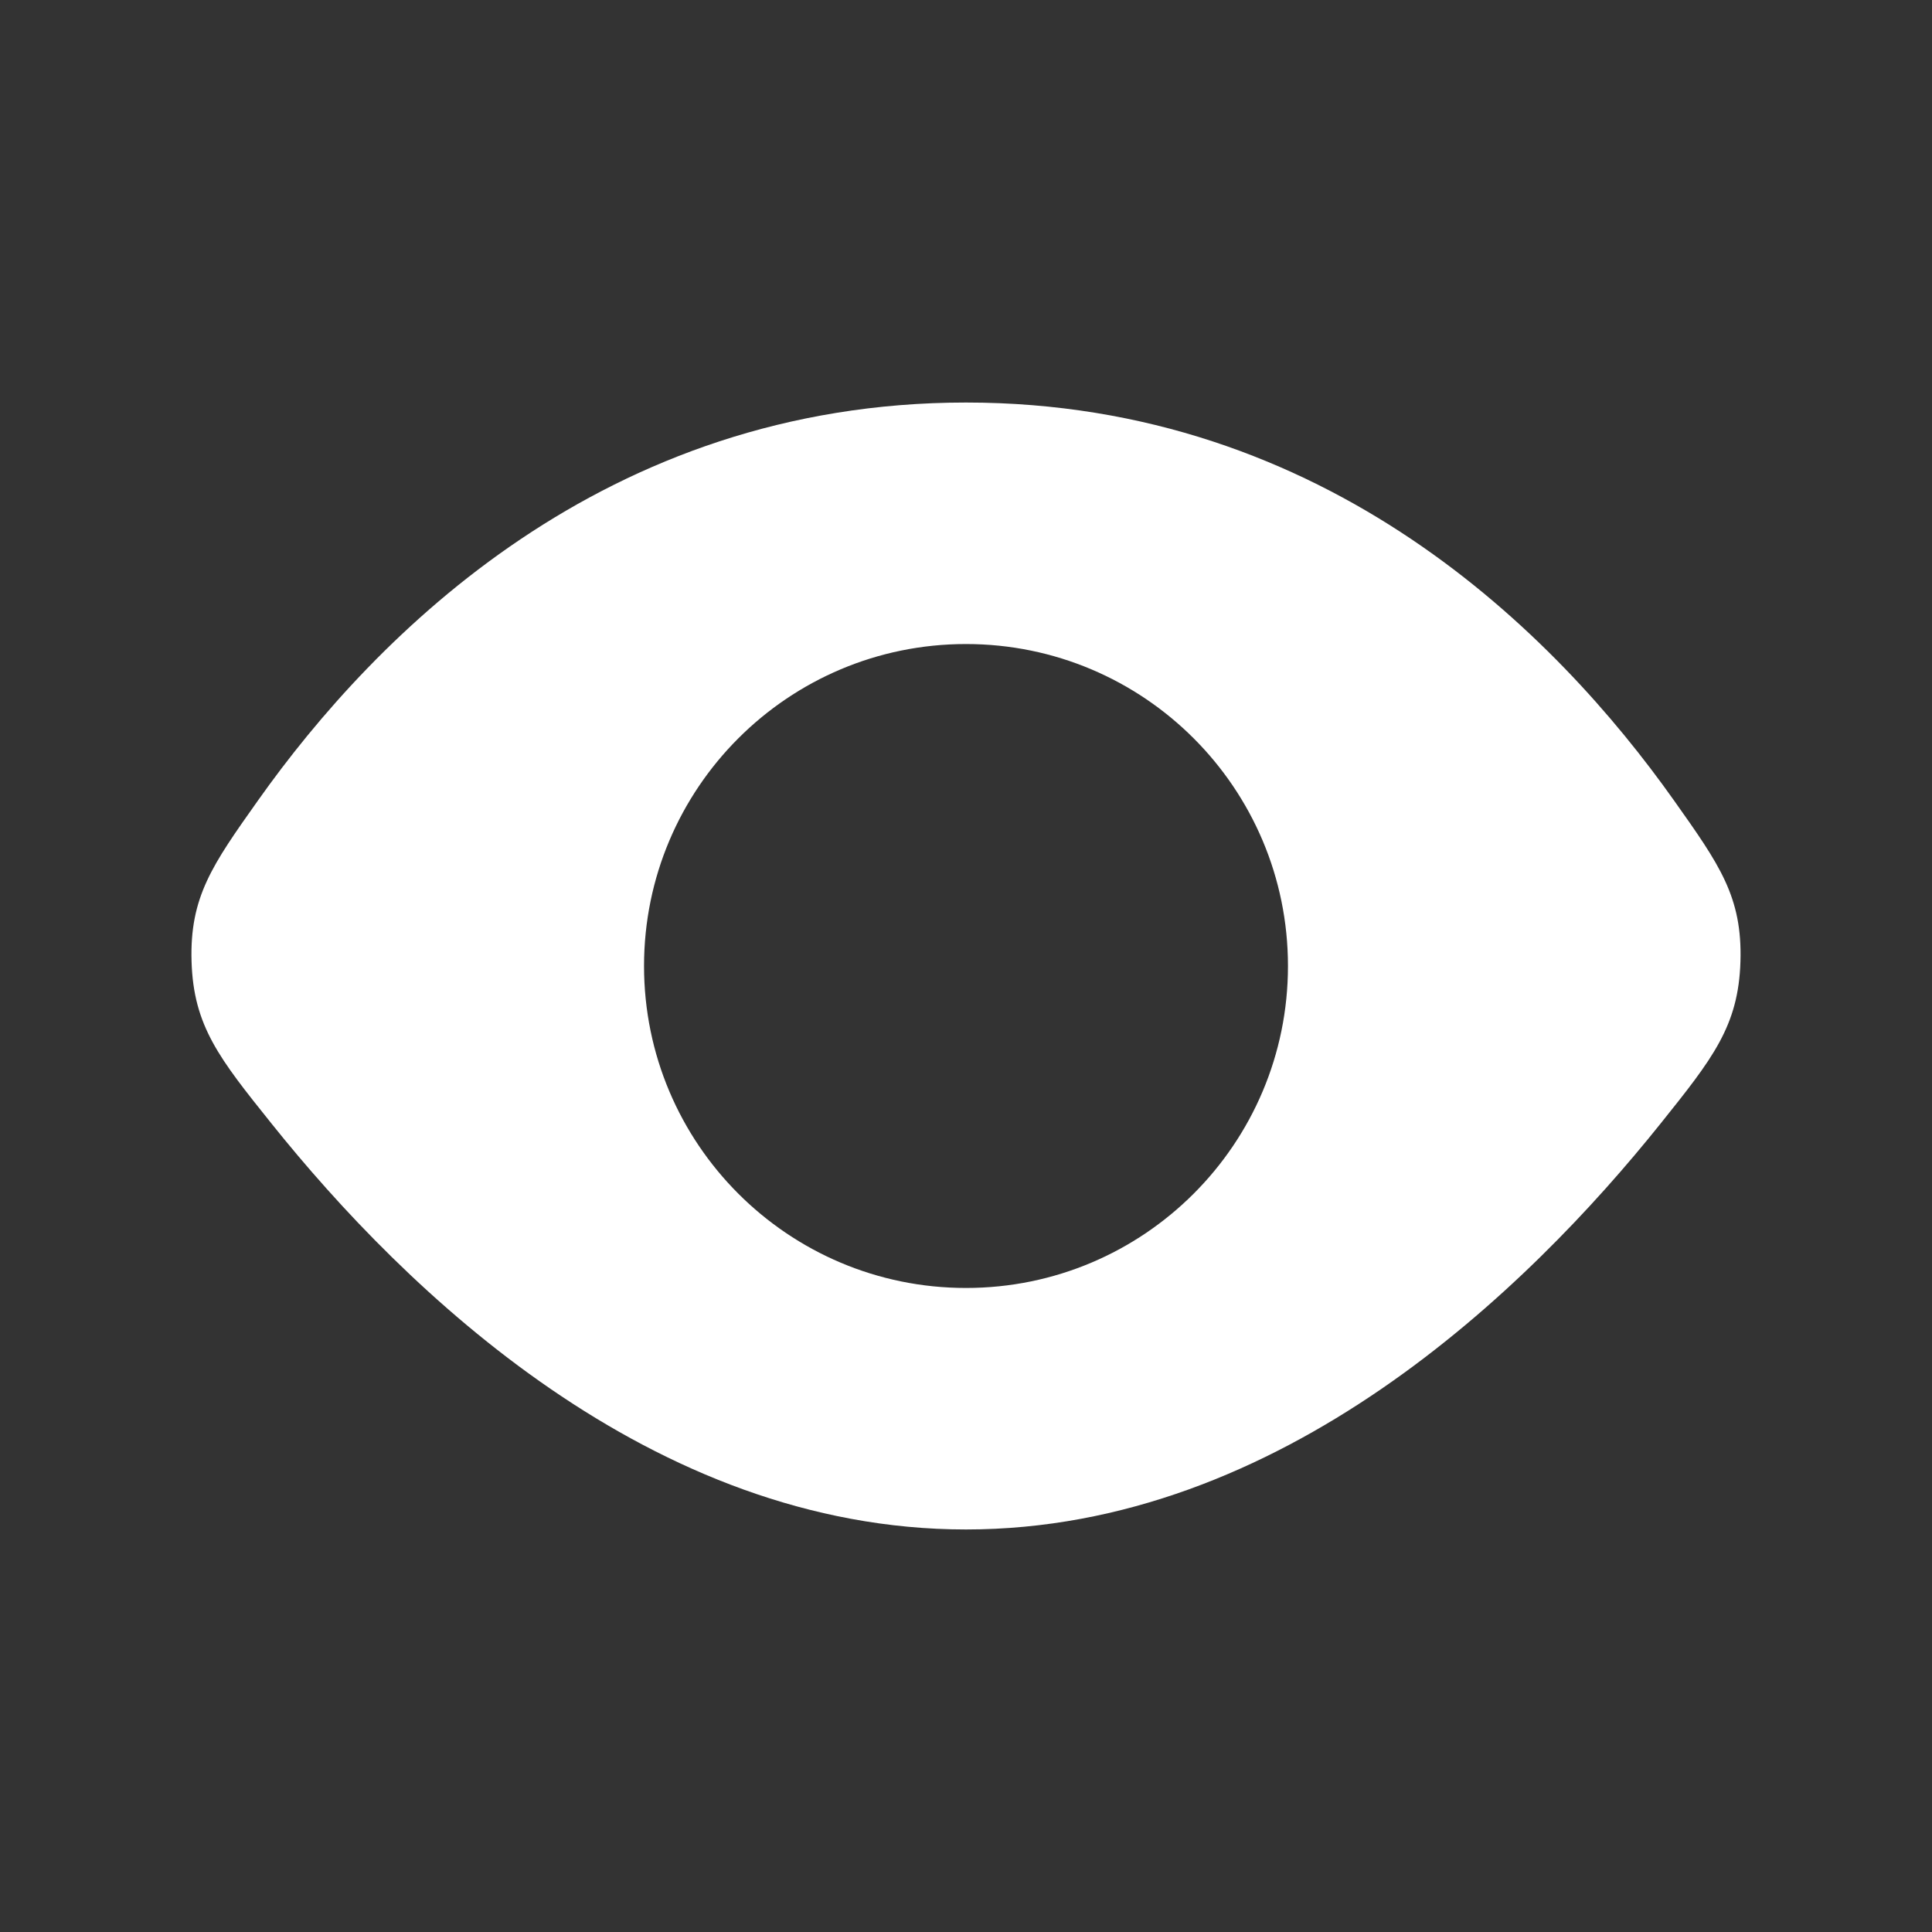 <svg width="20" height="20" viewBox="0 0 20 20" fill="none" xmlns="http://www.w3.org/2000/svg">
<rect x="0" y="0" width="20" height="20" fill="#333333" stroke="none"/>
<path fill-rule="evenodd" clip-rule="evenodd" d="M2.671 8.286C3.89 6.565 6.26 4.167 10 4.167C13.74 4.167 16.11 6.565 17.329 8.286C17.801 8.952 18.037 9.284 18.017 9.953C17.997 10.622 17.729 10.958 17.192 11.629C15.81 13.355 13.259 15.833 10 15.833C6.741 15.833 4.19 13.355 2.809 11.629C2.271 10.958 2.003 10.622 1.983 9.953C1.963 9.284 2.199 8.952 2.671 8.286ZM10 13.333C11.841 13.333 13.333 11.841 13.333 10C13.333 8.159 11.841 6.667 10 6.667C8.159 6.667 6.667 8.159 6.667 10C6.667 11.841 8.159 13.333 10 13.333Z" fill="white"/>
</svg>
